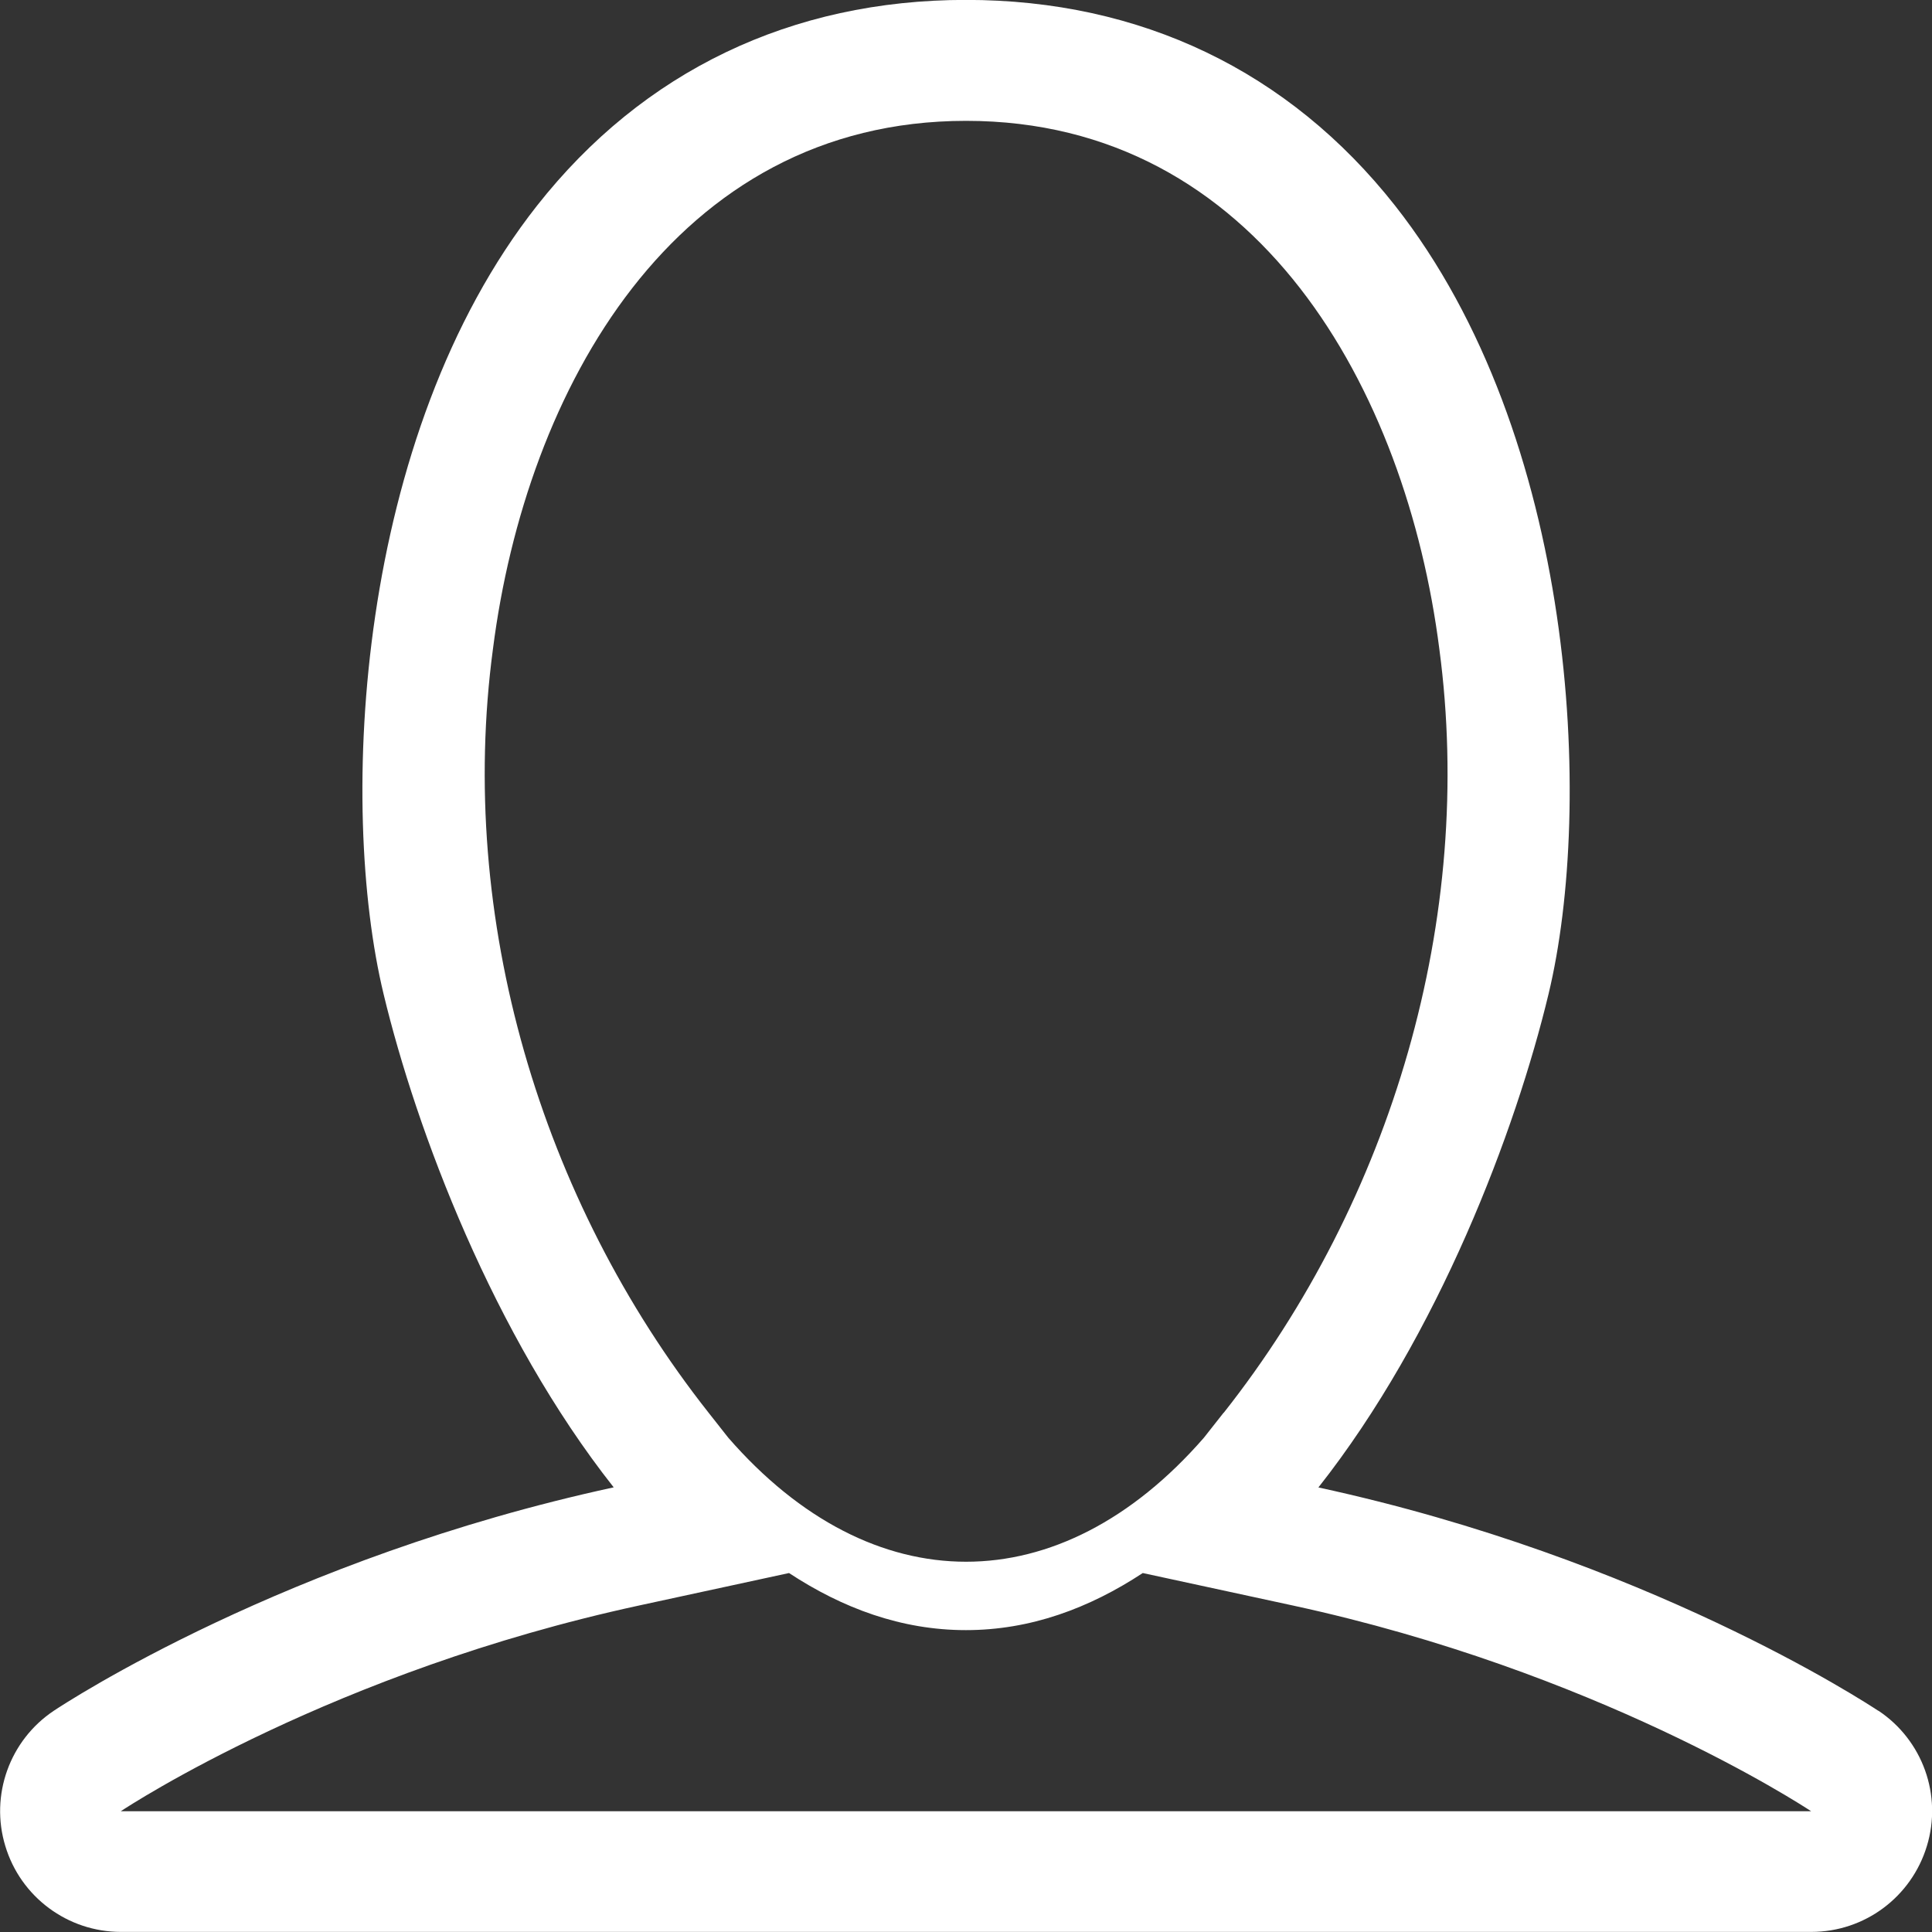 <?xml version="1.0" encoding="utf-8"?>
<!-- Generated by IcoMoon.io -->
<!DOCTYPE svg PUBLIC "-//W3C//DTD SVG 1.1//EN" "http://www.w3.org/Graphics/SVG/1.1/DTD/svg11.dtd">
<svg version="1.1" xmlns="http://www.w3.org/2000/svg" xmlns:xlink="http://www.w3.org/1999/xlink" width="20" height="20" viewBox="0 0 20 20">
	<rect x="0" y="0" width="20" height="20" fill="#333333" stroke="none"/>
	<path d="M19.444 17.71c-0.126-0.083-2.405-1.578-5.796-2.312 1.244-1.576 2.043-3.695 2.382-5.106 0.471-1.955 0.288-5.78-1.589-8.164-1.098-1.393-2.633-2.129-4.441-2.129-1.807 0-3.343 0.736-4.44 2.129-1.877 2.383-2.060 6.208-1.589 8.163 0.339 1.411 1.137 3.53 2.382 5.106-3.391 0.734-5.67 2.229-5.795 2.312-0.458 0.305-0.663 0.875-0.503 1.401 0.159 0.528 0.646 0.889 1.196 0.889h17.5c0.551 0 1.036-0.361 1.196-0.889 0.161-0.526-0.044-1.096-0.502-1.401zM12.667 14.624l-0.204 0.259c-1.491 1.712-3.434 1.712-4.924 0l-0.204-0.259c-1.741-2.206-2.604-5.123-2.232-7.906 0.341-2.674 1.873-5.467 4.898-5.467 3.025 0 4.558 2.794 4.899 5.468 0.371 2.784-0.49 5.699-2.232 7.906zM1.25 18.75c0.086-0.057 2.204-1.446 5.366-2.13l1.552-0.336c0.554 0.364 1.163 0.591 1.831 0.591 0.669 0 1.277-0.227 1.831-0.591l1.553 0.336c3.138 0.679 5.248 2.052 5.366 2.13h-17.5z" fill="#ffffff" />
</svg>

